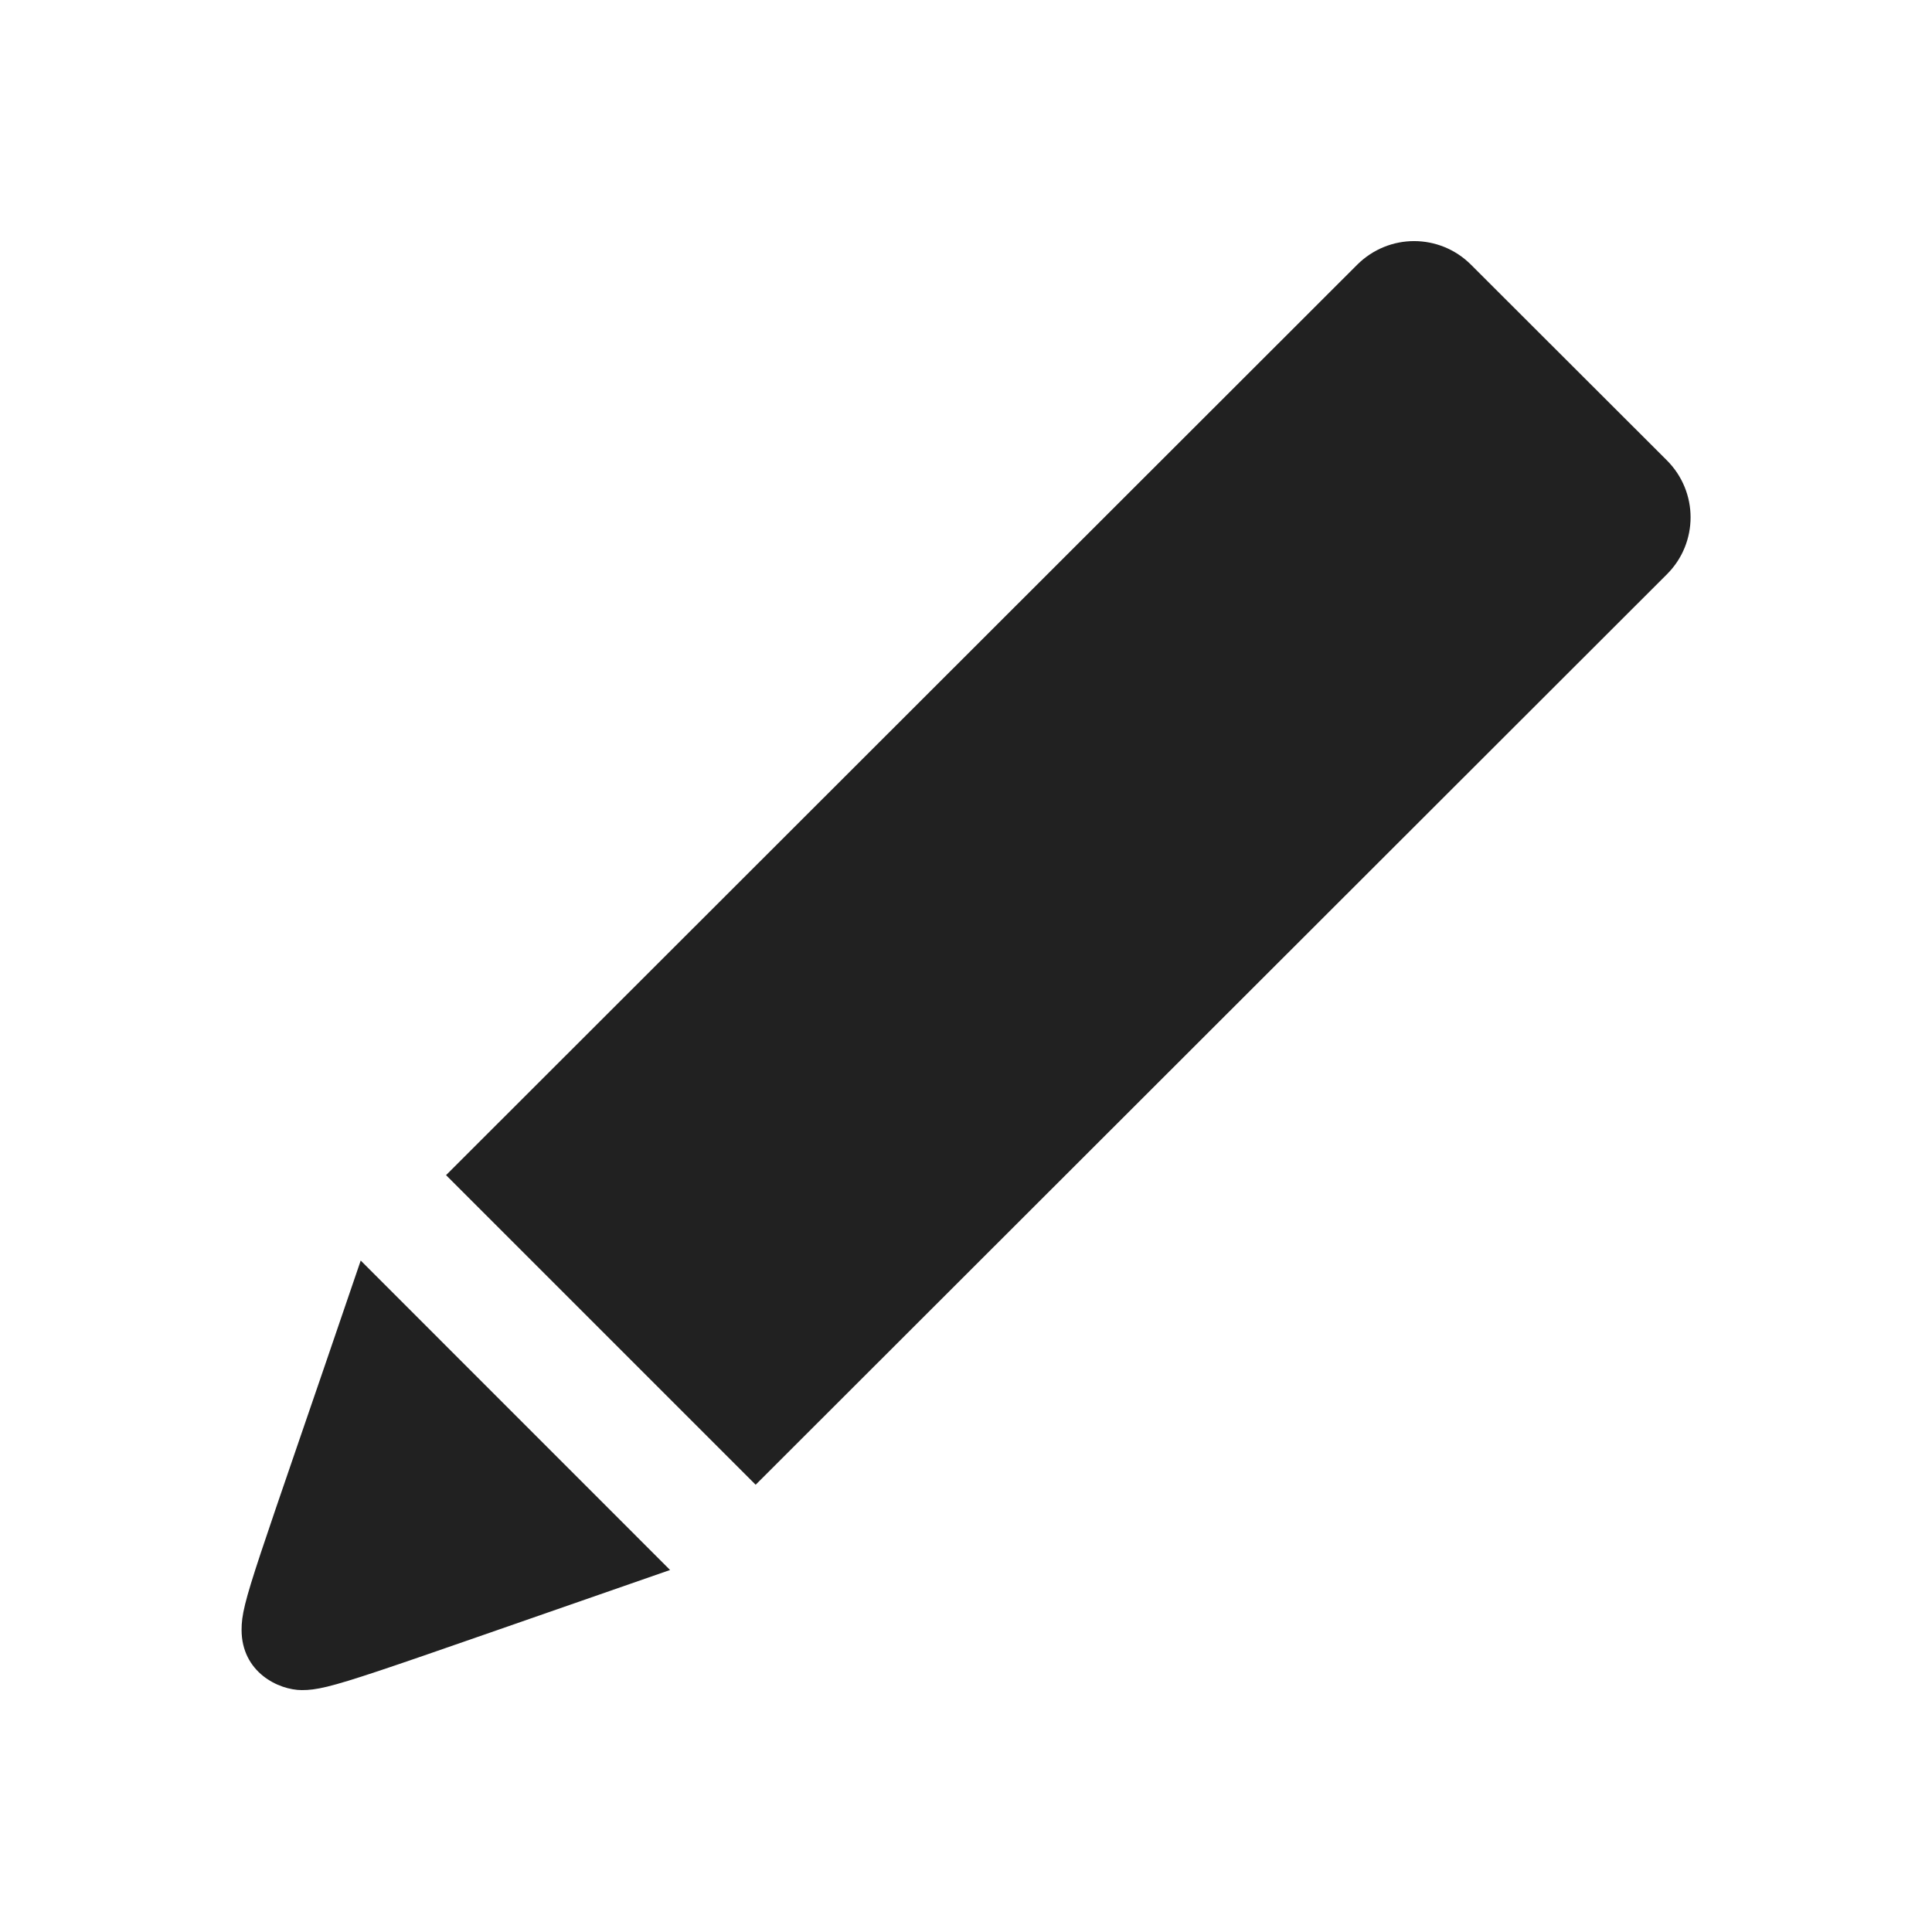 <svg clip-rule="evenodd" fill="#212121" fill-rule="evenodd" width="24" height="24" stroke-linejoin="round"
     stroke-miterlimit="2" viewBox="0 0 24 24" xmlns="http://www.w3.org/2000/svg">
  <path
    d="m4.481 15.659c-1.334 3.916-1.48 4.232-1.48 4.587 0 .528.46.749.749.749.352 0 .668-.137 4.574-1.492zm1.06-1.061 3.846 3.846 11.321-11.311c.195-.195.293-.45.293-.707 0-.255-.098-.51-.293-.706-.692-.691-1.742-1.74-2.435-2.432-.195-.195-.451-.293-.707-.293-.254 0-.51.098-.706.293z"
    fill-rule="nonzero"/>
</svg>
